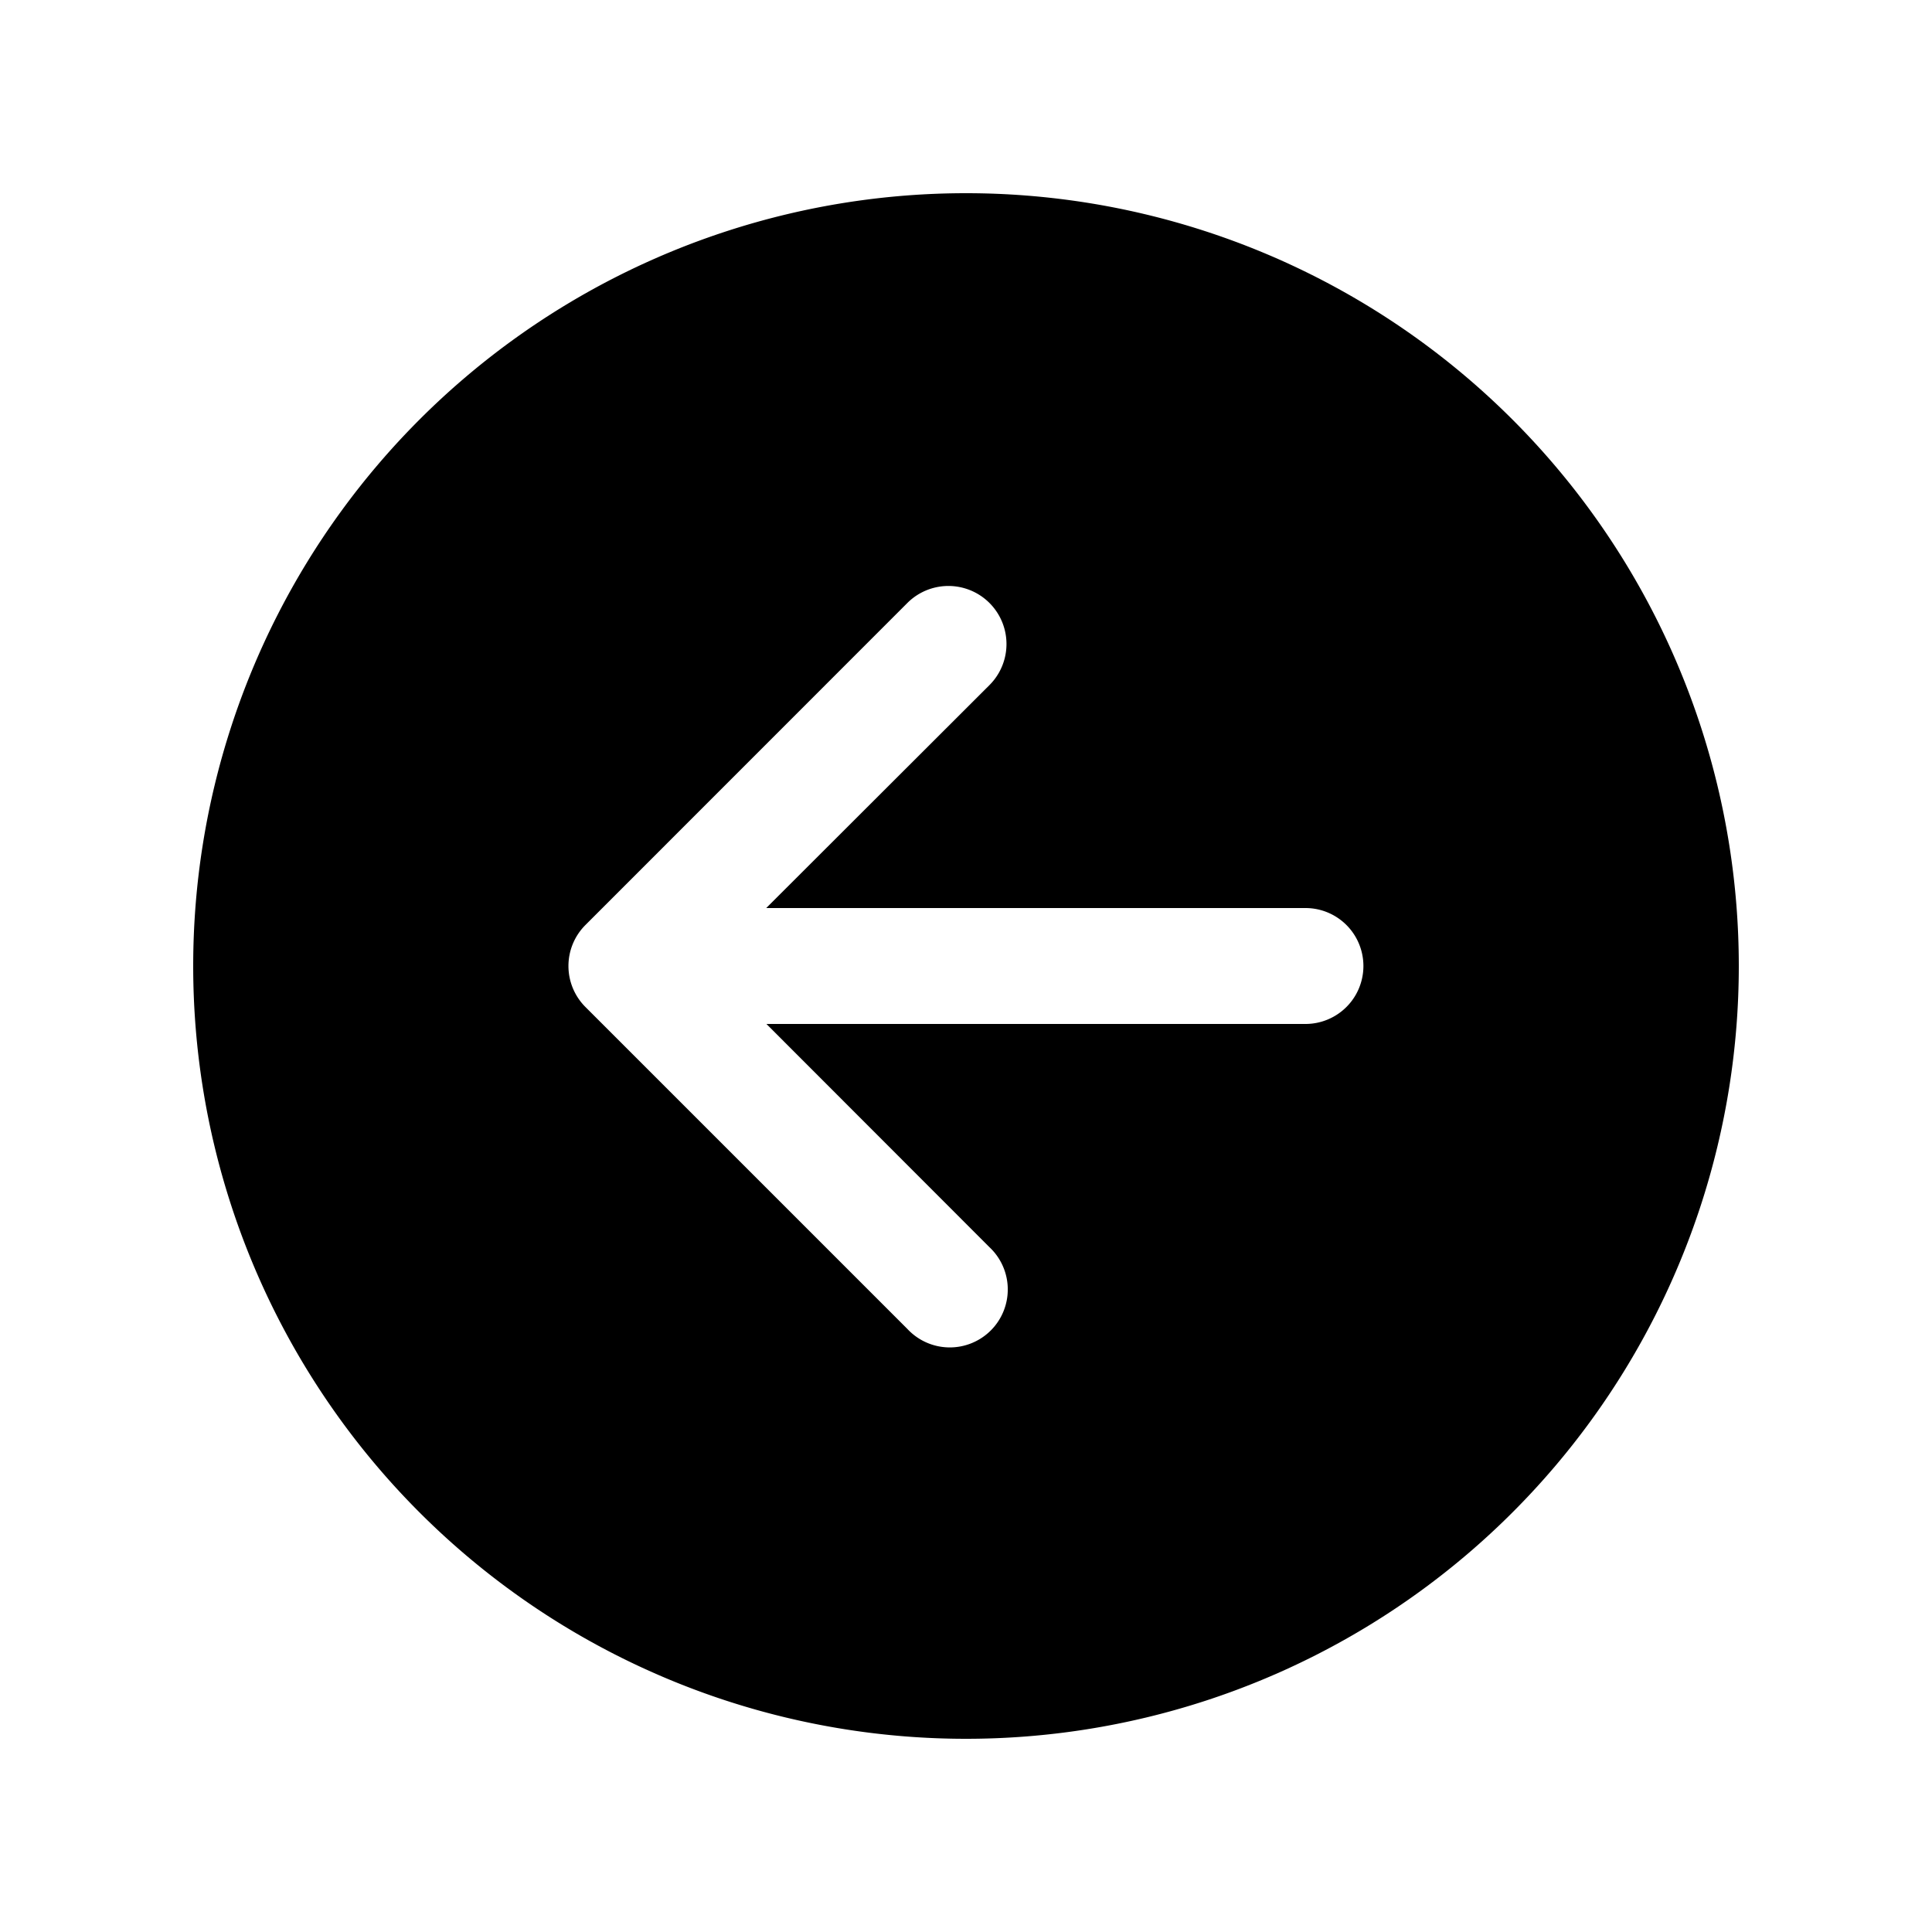 <svg xmlns="http://www.w3.org/2000/svg" viewBox="0 0 20 20">
    <path fill="#000" fill-rule="evenodd" d="M2 10a8 8 0 1 0 16 0 8 8 0 0 0-16 0m11.514-.6a.6.6 0 1 1 0 1.2h-5.58l2.308 2.31a.6.6 0 1 1-.849.847L6.06 10.424a.6.6 0 0 1 0-.848l3.333-3.334a.601.601 0 0 1 .85.85L7.932 9.4"/>
</svg>
